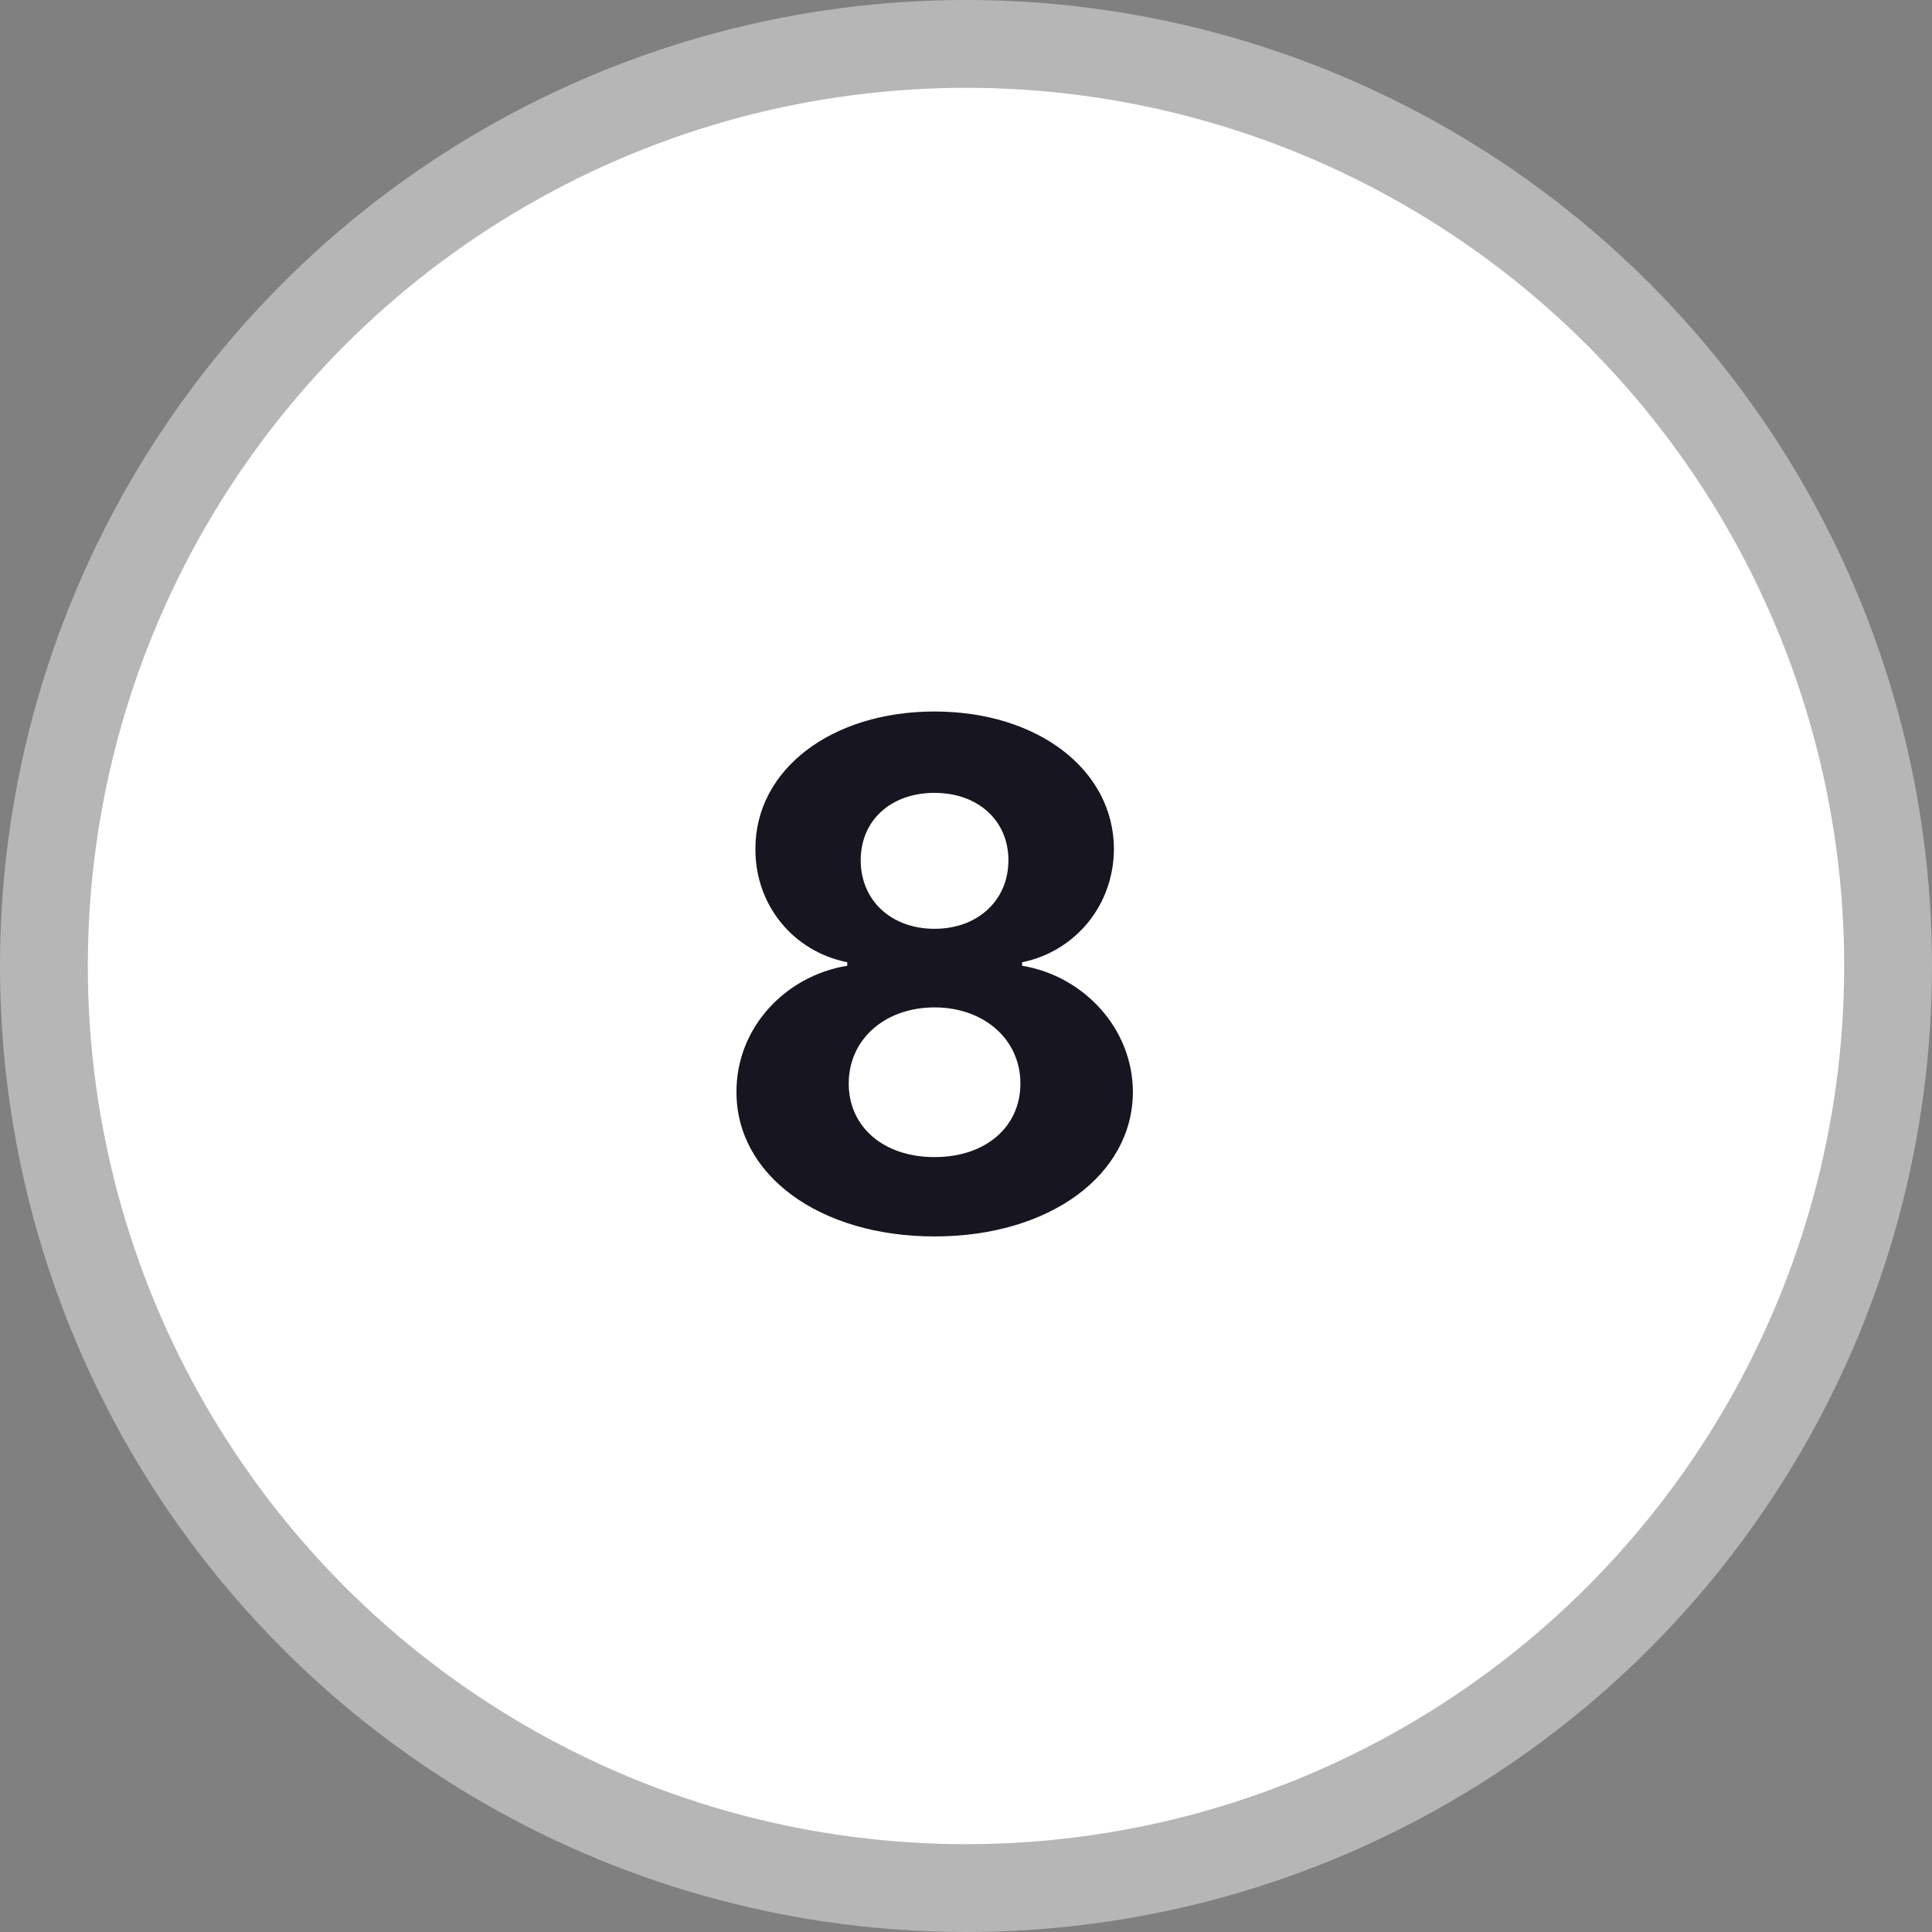<svg width="44" height="44" viewBox="0 0 44 44" fill="none" xmlns="http://www.w3.org/2000/svg">
<rect x="0" y="0" width="44" height="44" fill="#808080" stroke="none"/>
<circle cx="22" cy="22" r="21" fill="white" stroke="#B6B6B6" stroke-width="2"/>
<path d="M21.284 28.159C23.909 28.159 25.796 26.756 25.801 24.869C25.796 23.415 24.676 22.227 23.278 21.994V21.915C24.494 21.665 25.364 20.614 25.369 19.335C25.364 17.534 23.636 16.204 21.284 16.204C18.926 16.204 17.199 17.534 17.204 19.335C17.199 20.608 18.057 21.665 19.296 21.915V21.994C17.875 22.227 16.767 23.415 16.773 24.869C16.767 26.756 18.659 28.159 21.284 28.159ZM21.284 26.352C20.114 26.352 19.329 25.659 19.329 24.676C19.329 23.671 20.153 22.943 21.284 22.943C22.409 22.943 23.239 23.671 23.239 24.676C23.239 25.665 22.449 26.352 21.284 26.352ZM21.284 21.153C20.301 21.153 19.602 20.511 19.602 19.591C19.602 18.682 20.29 18.057 21.284 18.057C22.273 18.057 22.966 18.688 22.966 19.591C22.966 20.511 22.261 21.153 21.284 21.153Z" fill="#171520"/>
</svg>
